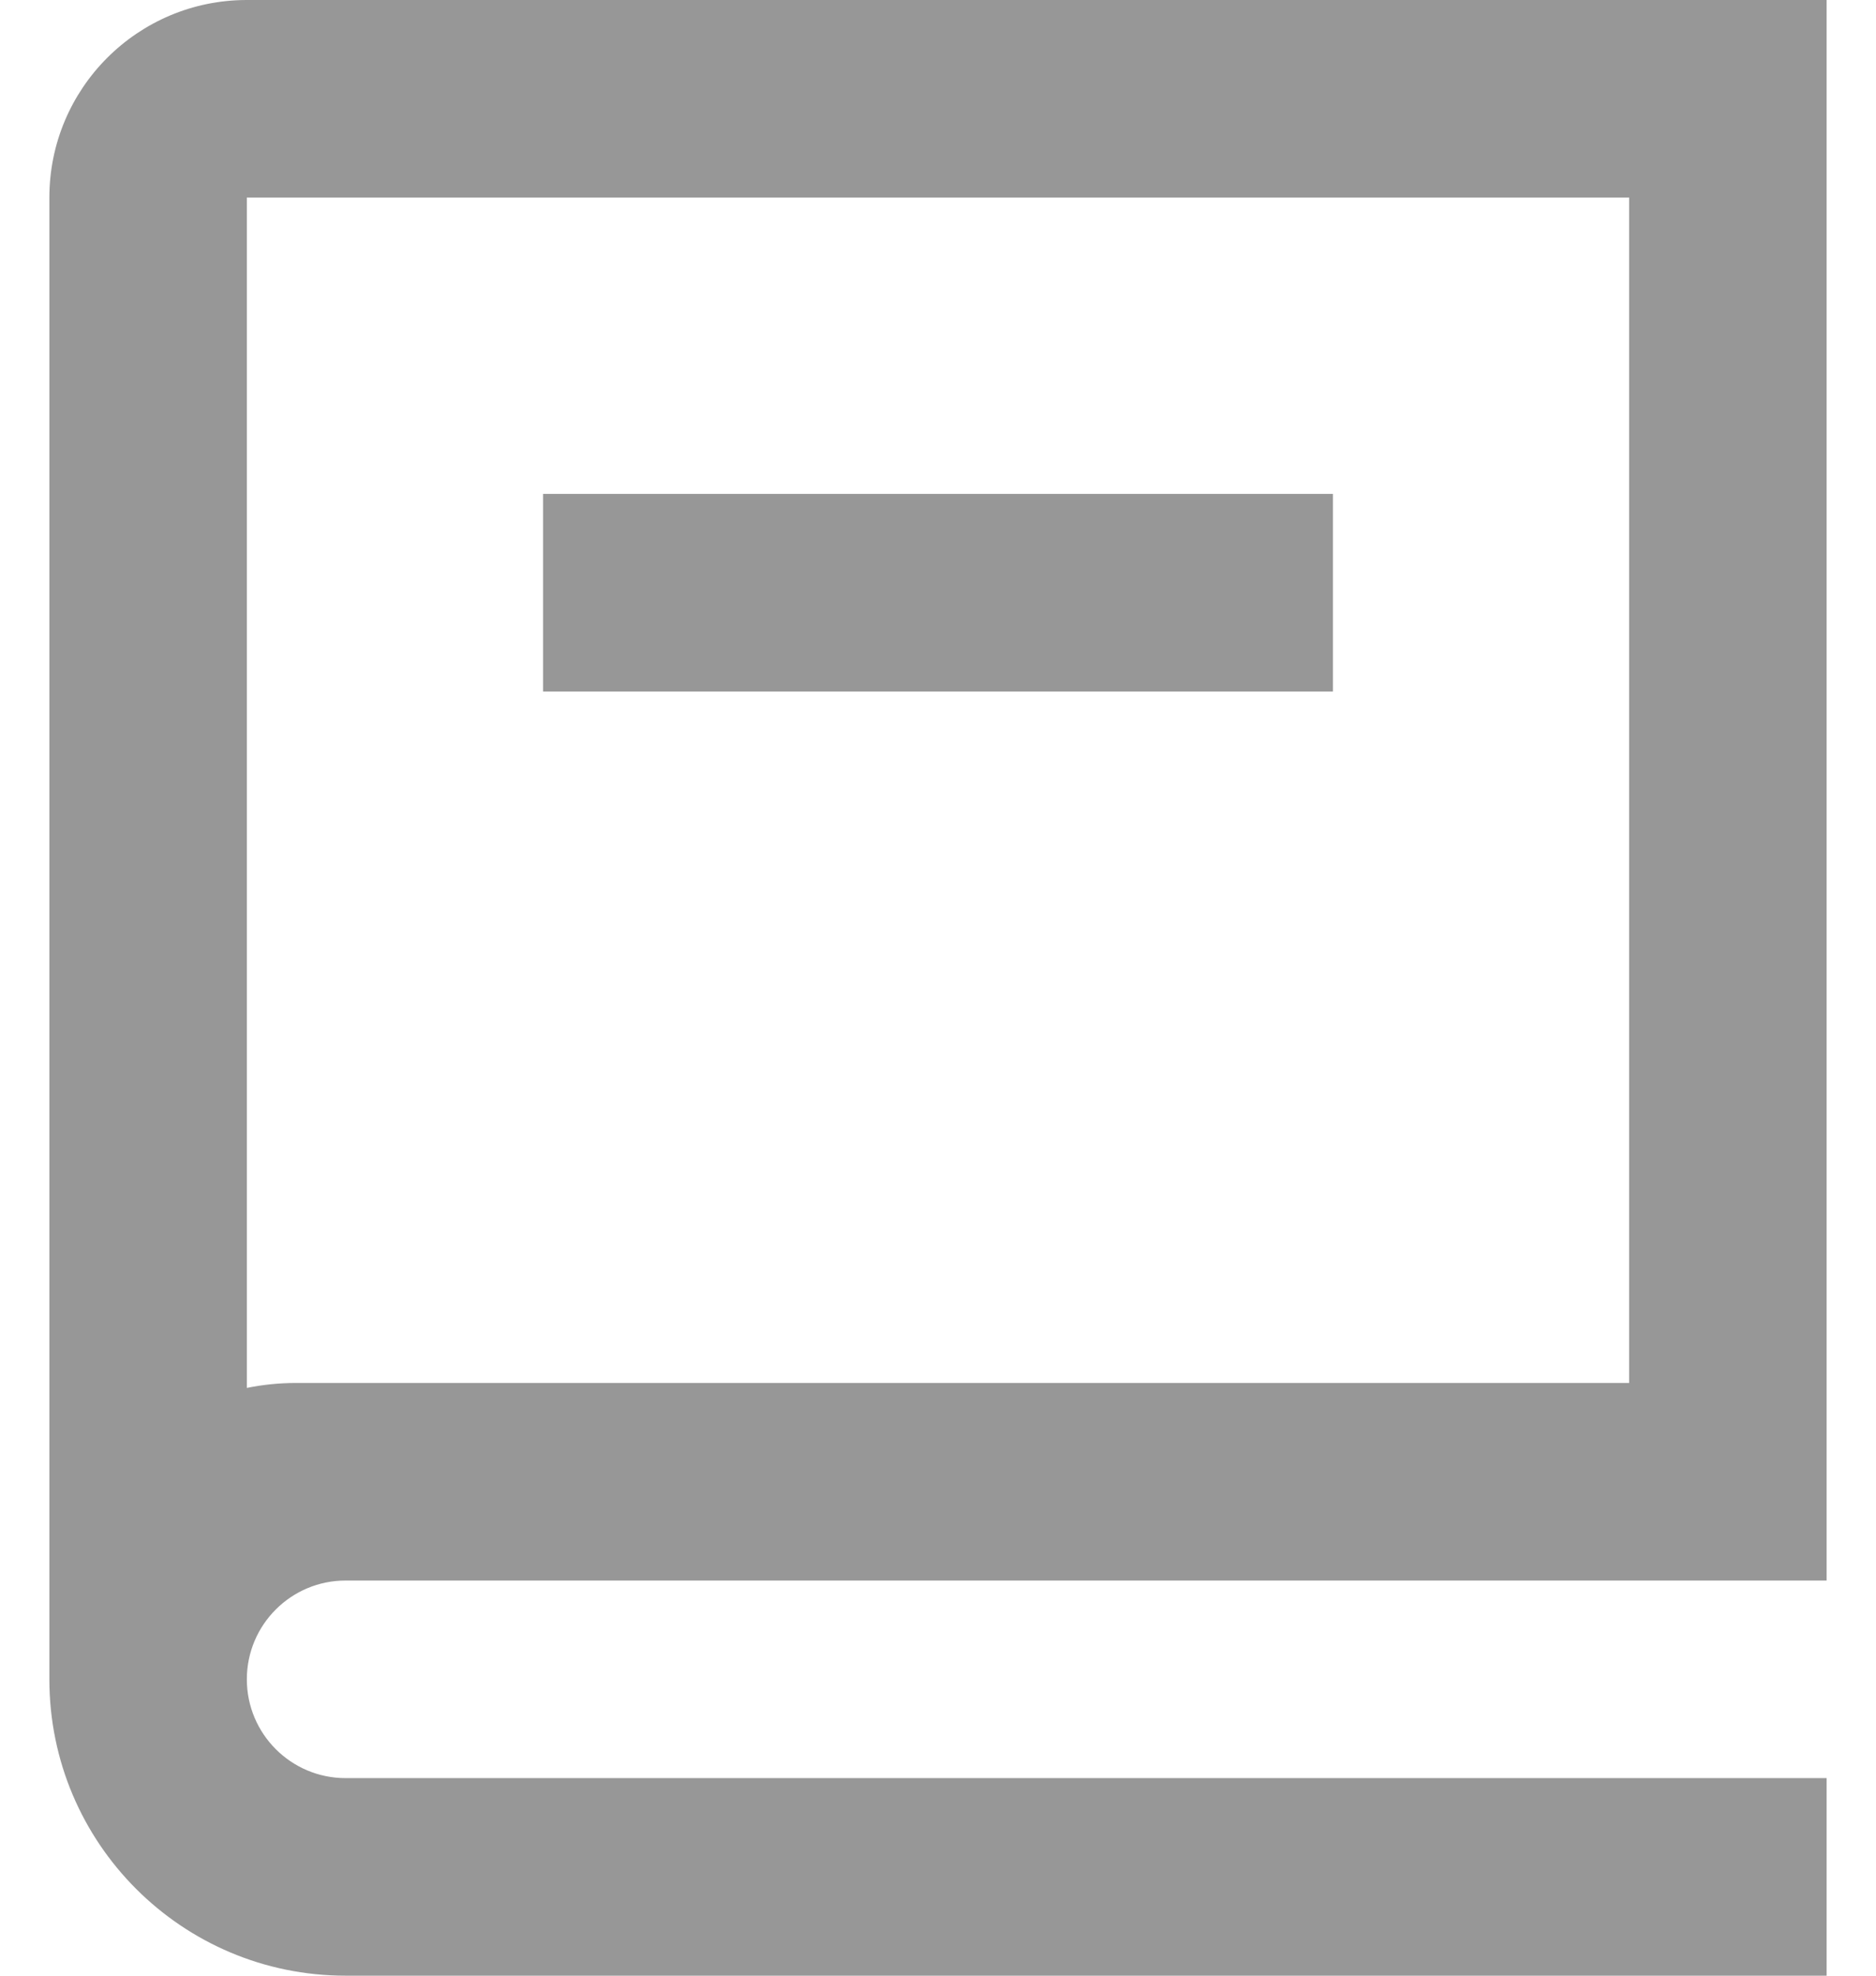 <svg width="19" height="20" viewBox="0 0 19 20" fill="none" xmlns="http://www.w3.org/2000/svg">
<path d="M18.5 16H3.5C2.948 16 2.5 16.448 2.5 17C2.5 17.552 2.948 18 3.5 18H18.5V20H3.5C1.843 20 0.5 18.657 0.5 17V2C0.5 0.895 1.395 0 2.5 0H18.5V16ZM2.5 14.05C2.662 14.017 2.829 14 3 14H16.5V2H2.5V14.05ZM13.5 7H5.5V5H13.5V7Z" fill="#979797"/>
</svg>
